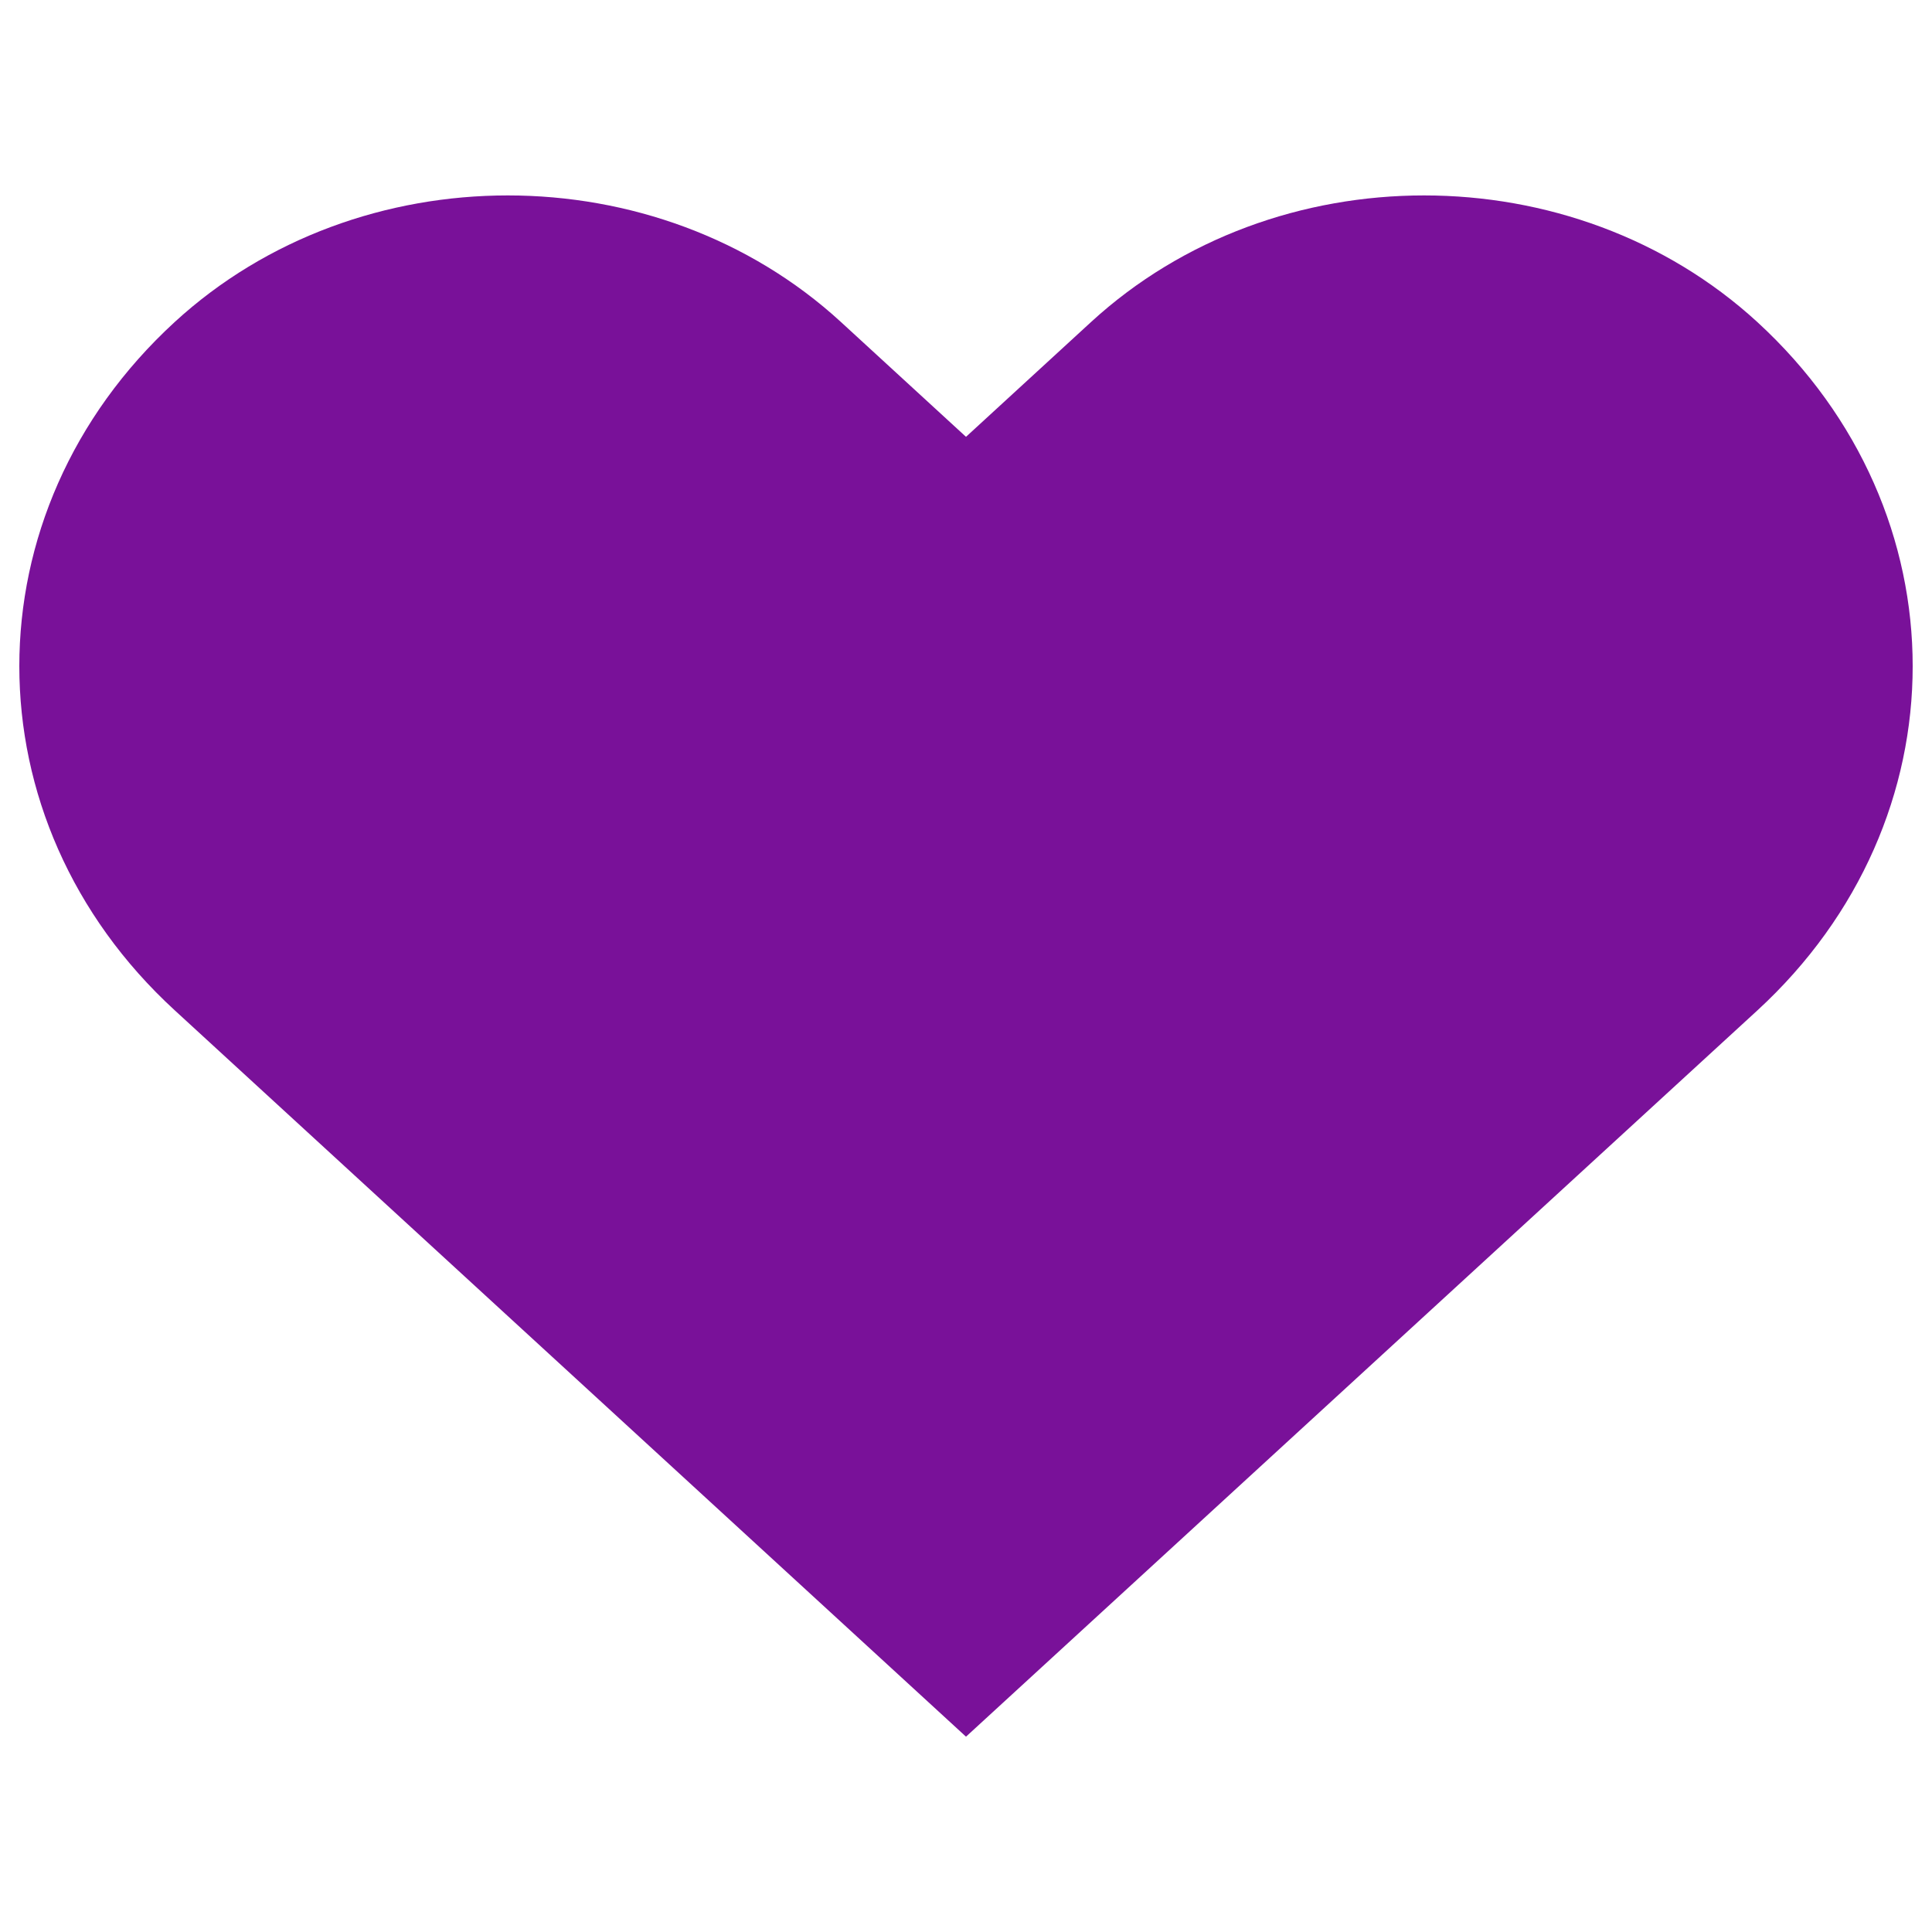 <svg xmlns="http://www.w3.org/2000/svg" xmlns:xlink="http://www.w3.org/1999/xlink" version="1.1" x="0px" y="0px" viewBox="0 0 1000 1000" enable-background="new 0 0 1000 1000" xml:space="preserve">
<g><g><g><path fill="#791199" d="M909.6,166.7c-95.3-87.4-249.7-87.4-344.9,0L500,226.1l-64.7-59.4c-95.2-87.4-249.7-87.4-344.9,0c-107.2,98.4-107.2,257.8,0,356.2l409.6,376l409.6-375.9C1016.8,424.5,1016.8,265.1,909.6,166.7z"/></g></g><g/><g/><g/><g/><g/><g/><g/><g/><g/><g/><g/><g/><g/><g/><g/></g>
</svg>
